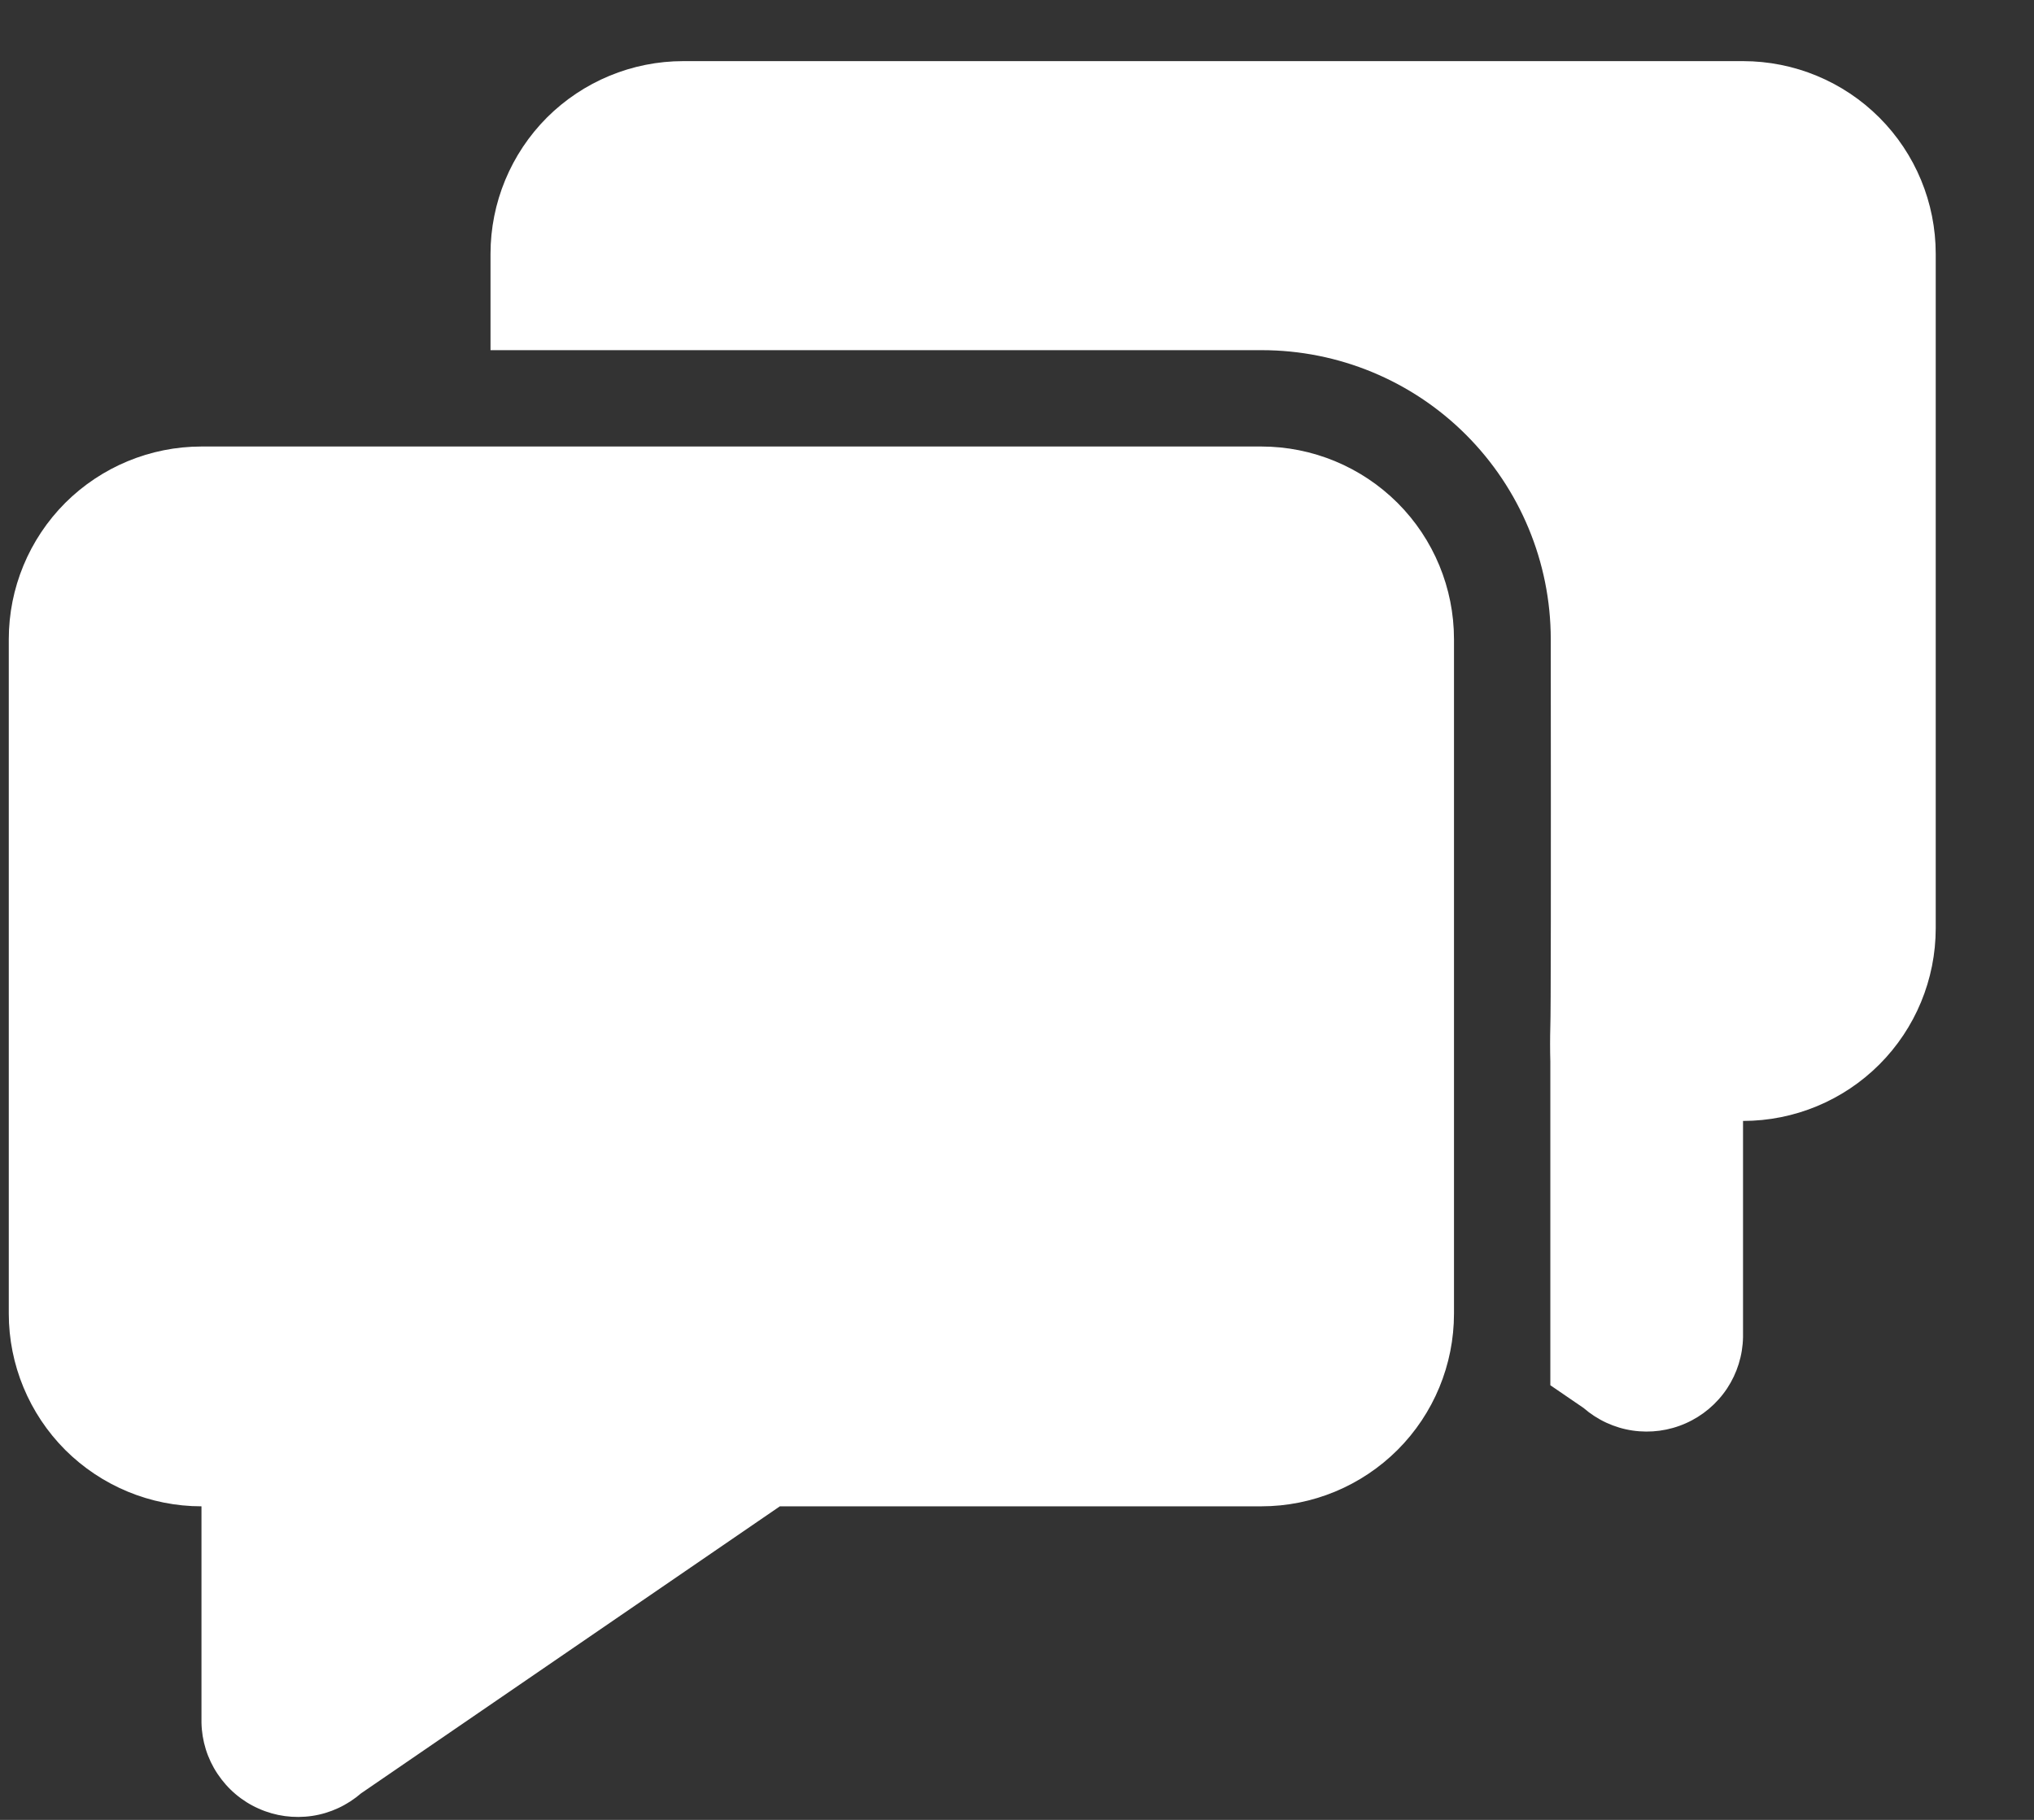 <svg width="19" height="17" viewBox="0 0 19 17" fill="none" xmlns="http://www.w3.org/2000/svg">
<rect x="0" y="0" width="19" height="17" fill="#333333" stroke="none"/>
<path d="M3.373 16.752C3.243 16.864 3.085 16.938 2.916 16.963C2.746 16.988 2.573 16.965 2.417 16.895C2.26 16.826 2.127 16.713 2.032 16.57C1.937 16.428 1.885 16.261 1.882 16.09V14.071C1.405 14.071 0.947 13.881 0.609 13.544C0.272 13.206 0.082 12.748 0.082 12.271V5.971C0.082 5.494 0.272 5.036 0.609 4.698C0.947 4.361 1.405 4.171 1.882 4.171H11.782C12.26 4.171 12.717 4.361 13.055 4.698C13.393 5.036 13.582 5.494 13.582 5.971V12.271C13.582 12.748 13.393 13.206 13.055 13.544C12.717 13.881 12.26 14.071 11.782 14.071H7.285L3.373 16.752ZM14.482 9.586C14.479 9.697 14.479 9.808 14.482 9.918V9.585C14.487 9.489 14.488 8.283 14.486 5.968C14.485 5.253 14.2 4.567 13.694 4.061C13.188 3.555 12.502 3.271 11.786 3.271H4.582V2.371C4.582 1.894 4.772 1.436 5.109 1.098C5.447 0.761 5.905 0.571 6.382 0.571H16.282C16.76 0.571 17.218 0.761 17.555 1.098C17.893 1.436 18.082 1.894 18.082 2.371V8.671C18.082 9.148 17.893 9.606 17.555 9.944C17.218 10.281 16.76 10.471 16.282 10.471V12.49C16.279 12.661 16.227 12.828 16.133 12.97C16.038 13.113 15.904 13.226 15.748 13.295C15.591 13.365 15.418 13.388 15.249 13.363C15.08 13.338 14.921 13.264 14.792 13.152L14.482 12.94V9.586Z" fill="white"/>
</svg>
